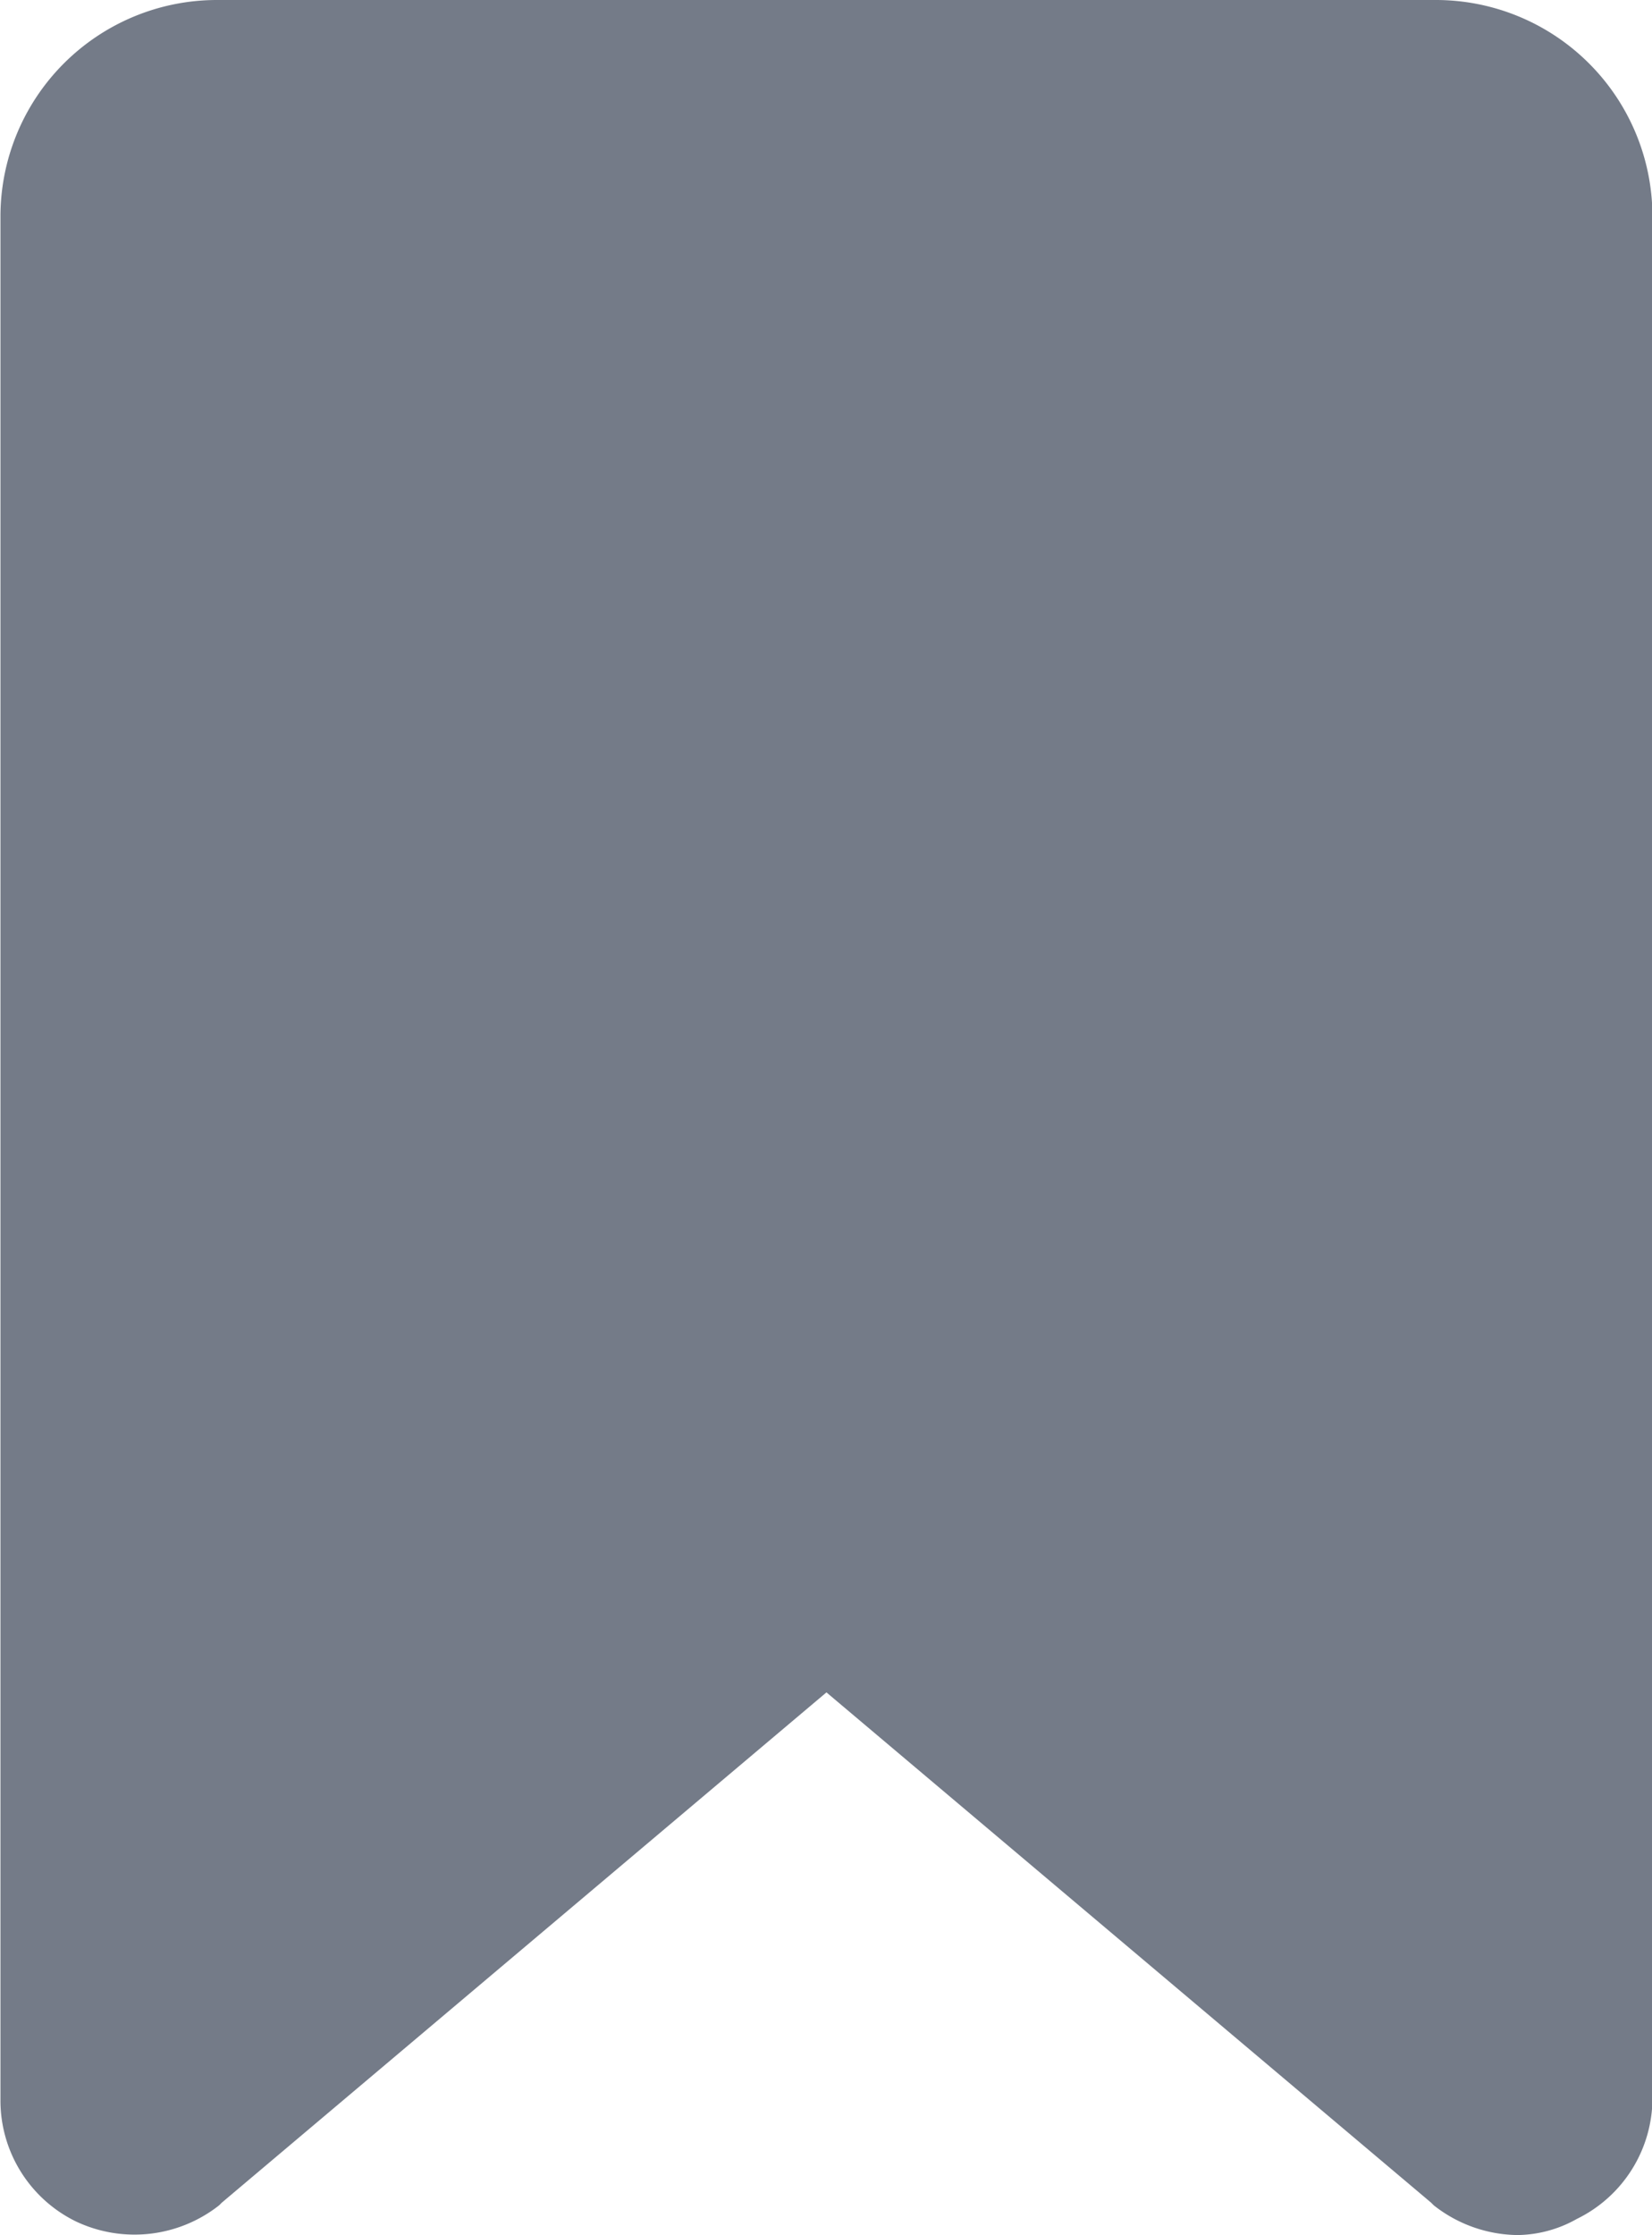 <svg xmlns="http://www.w3.org/2000/svg" id="bookmark" width="14.732" height="19.931" viewBox="0 0 14.732 19.931"><g id="Сгруппировать_227" data-name="Сгруппировать 227"><path id="Контур_5" fill="#747b88" d="M68.1,0H57.222A1.931,1.931,0,0,0,55.3,1.926v16.8a1.2,1.2,0,0,0,.674,1.083,1.221,1.221,0,0,0,1.276-.144l.024-.024,5.392-4.55,5.392,4.55.024.024a1.228,1.228,0,0,0,.746.265,1.1,1.1,0,0,0,.53-.144,1.2,1.2,0,0,0,.674-1.083V1.926A1.931,1.931,0,0,0,68.1,0Z" data-name="Контур 5" transform="translate(-55.296)"/></g></svg>